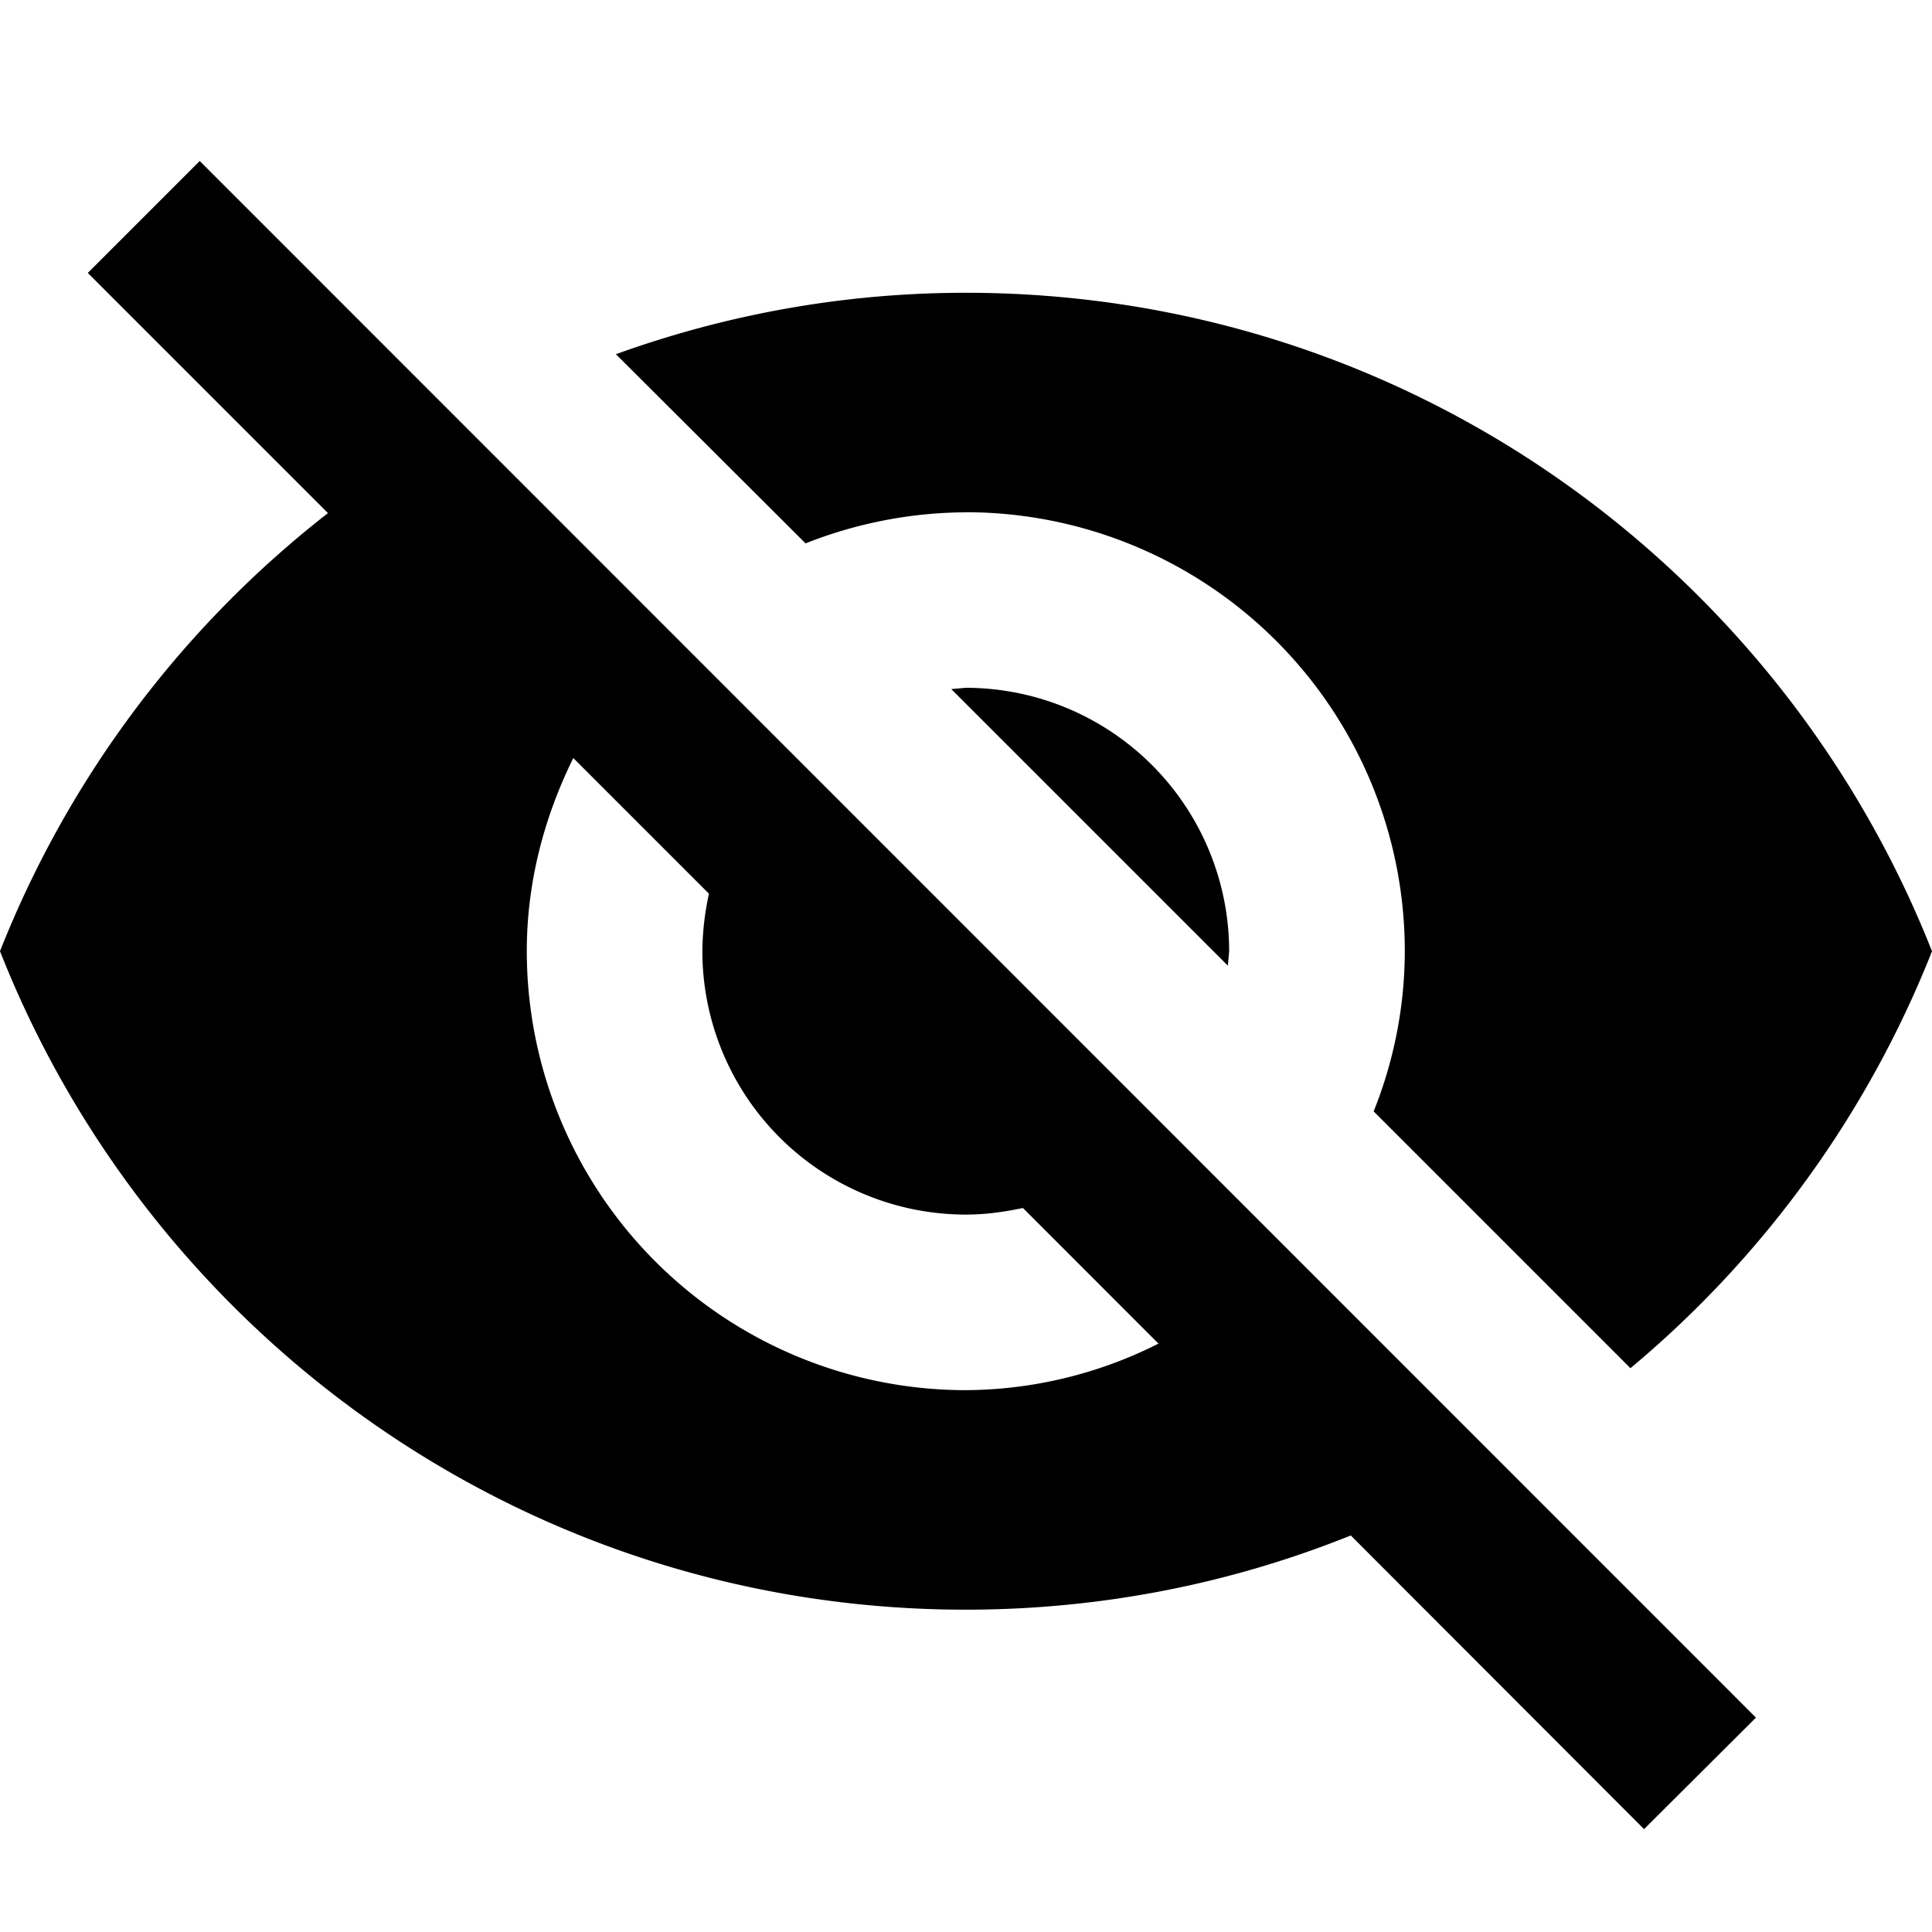 <svg width="24" height="24" fill="none" xmlns="http://www.w3.org/2000/svg"><g clip-path="url(#clip0)" fill="#000"><path d="M11.817 8.56l3.436 3.436.016-.18a3.275 3.275 0 00-3.272-3.272l-.18.016z"/><path d="M11.997 6.363a5.455 5.455 0 015.454 5.453 5.37 5.37 0 01-.387 1.99l3.19 3.19A12.952 12.952 0 0024 11.817c-1.892-4.788-6.544-8.18-12.003-8.18-1.527 0-2.988.273-4.346.763l2.356 2.35a5.48 5.48 0 011.99-.386zM1.09 3.39l2.487 2.487.497.497A12.918 12.918 0 000 11.816c1.887 4.788 6.544 8.18 11.997 8.18 1.69 0 3.305-.327 4.783-.922l.463.464 3.18 3.184 1.39-1.385L2.481 2l-1.39 1.39zm6.032 6.027l1.685 1.685a3.457 3.457 0 00-.082.714 3.275 3.275 0 003.272 3.272c.246 0 .48-.033.71-.082l1.684 1.685a5.365 5.365 0 01-2.394.578 5.455 5.455 0 01-5.453-5.453c0-.862.218-1.669.578-2.4z"/></g><defs><clipPath id="clip0"><path fill="#fff" d="M0 0h24v24H0z"/></clipPath></defs></svg>
